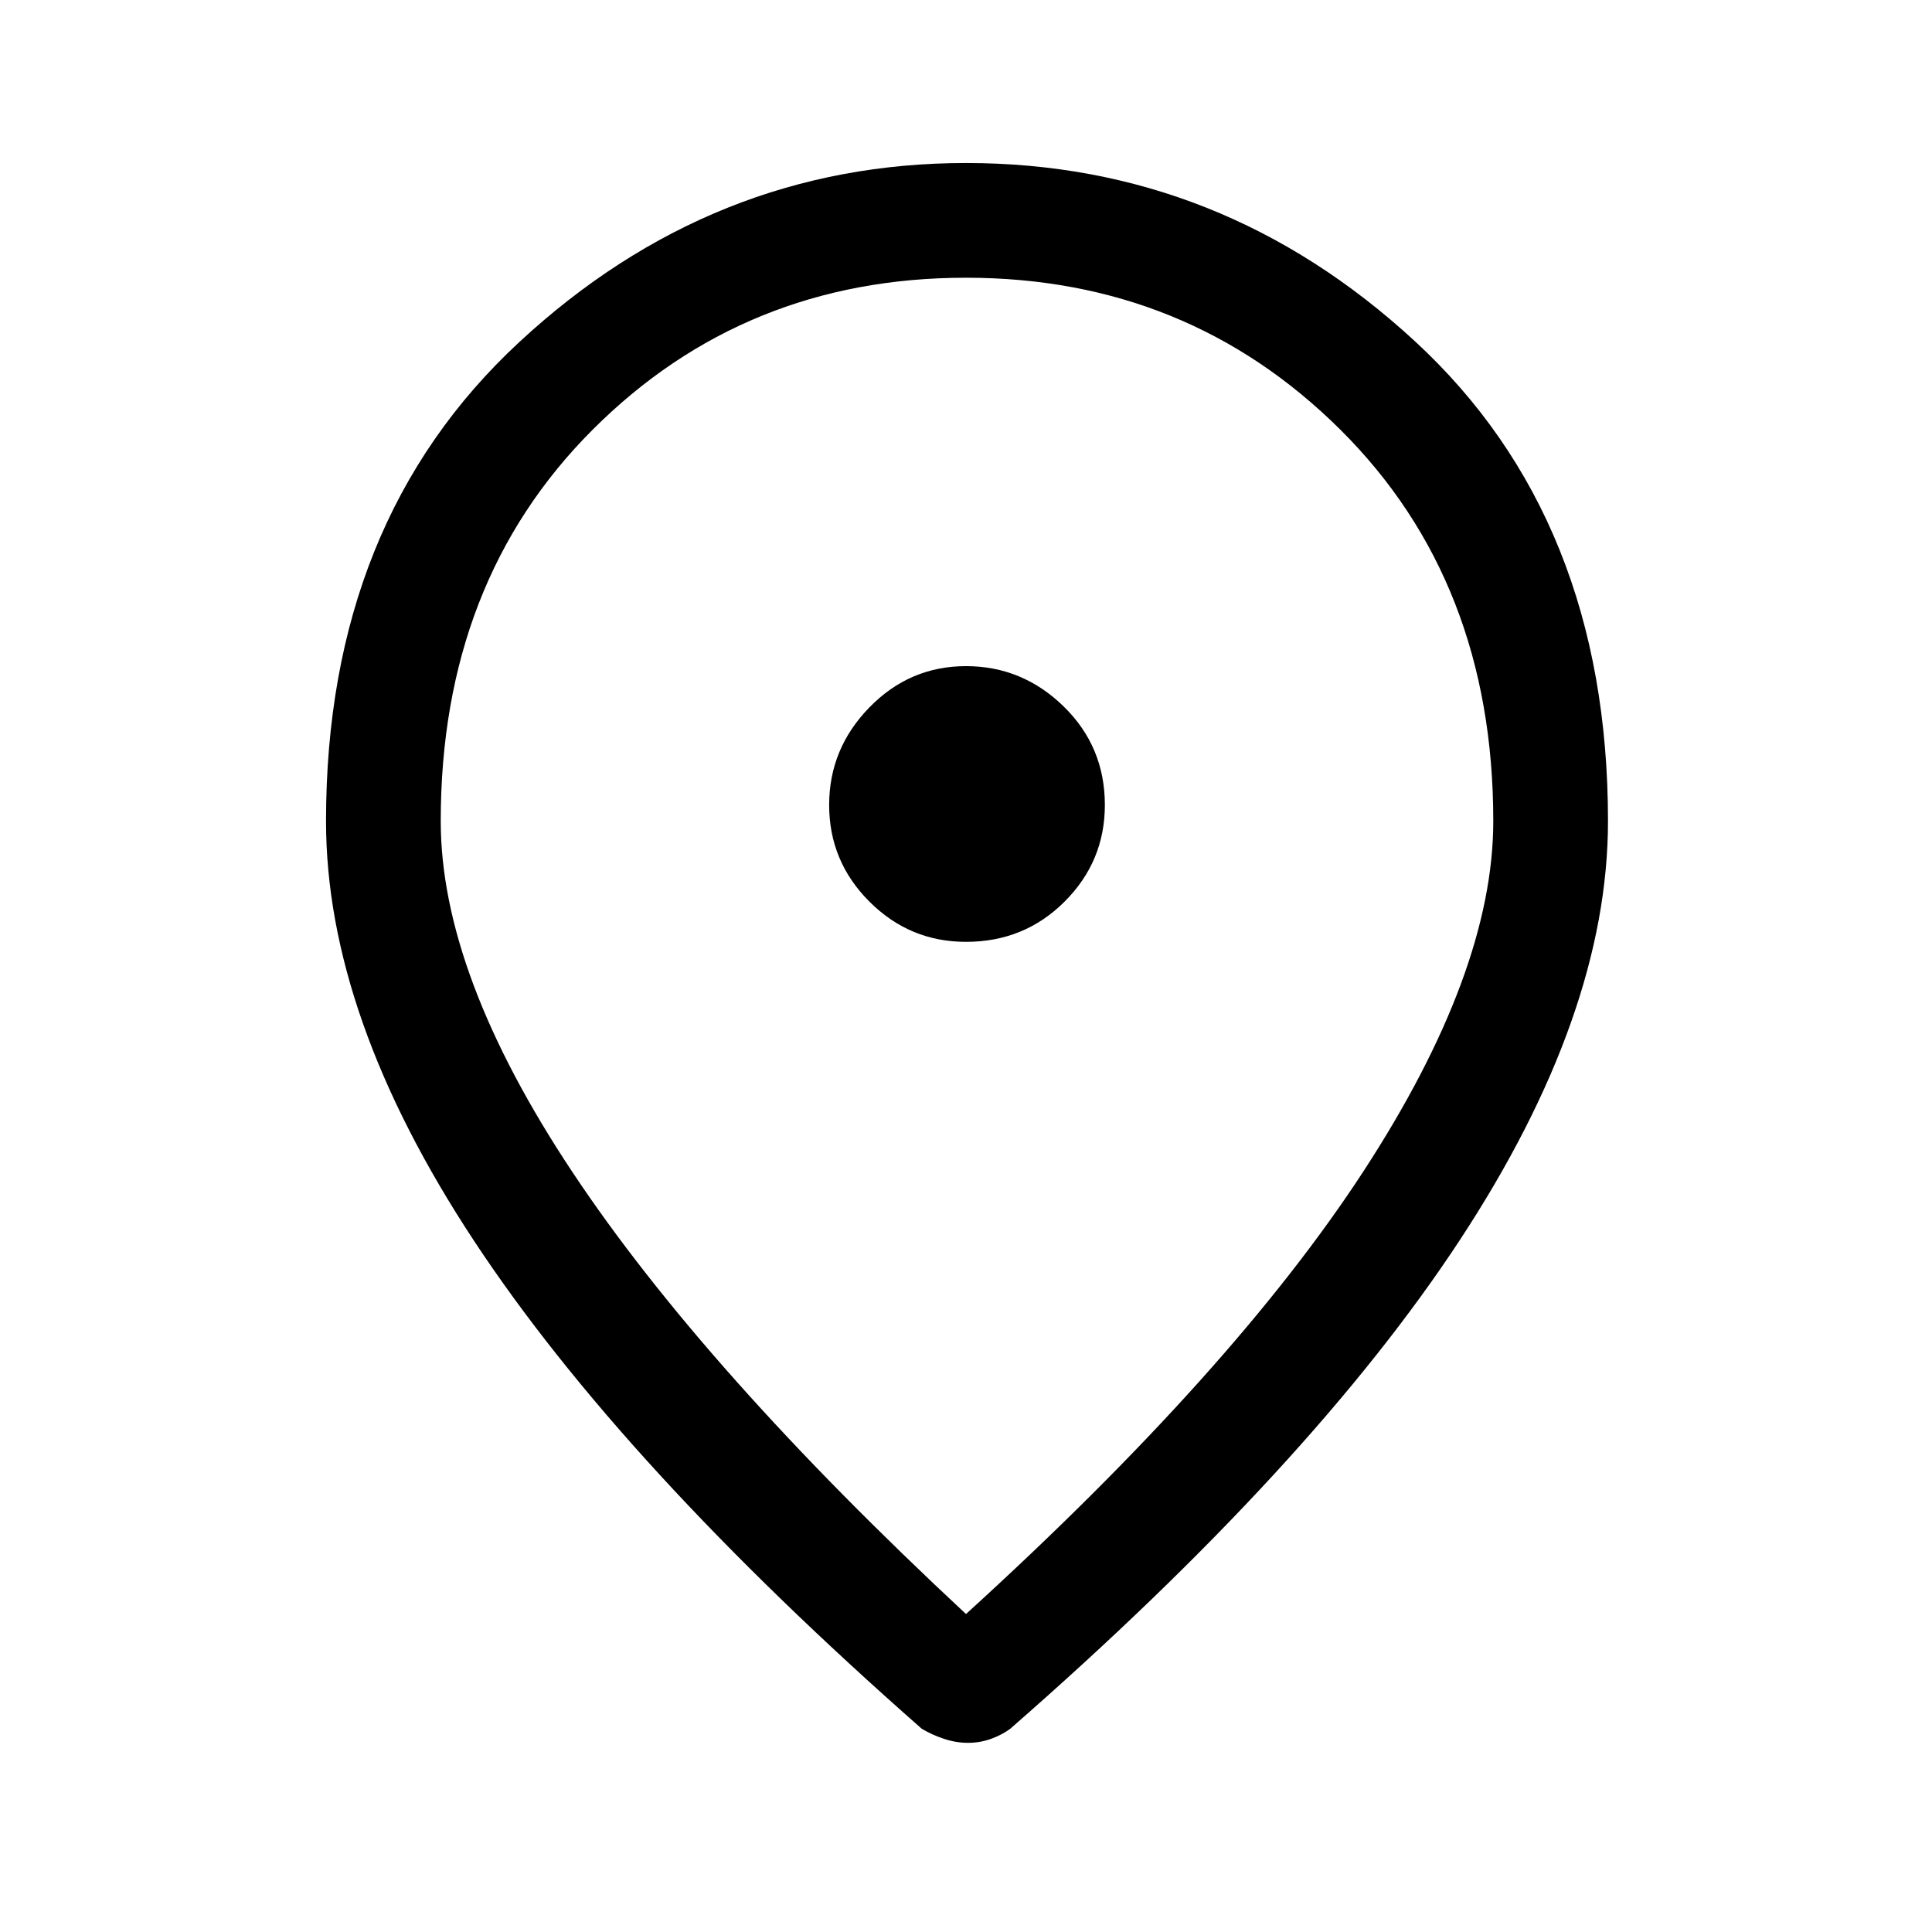 <svg xmlns="http://www.w3.org/2000/svg" height="48" width="48"><path d="M24 23.4q1.45 0 2.45-1 1-1 1-2.4 0-1.45-1.025-2.45-1.025-1-2.425-1t-2.4 1.025q-1 1.025-1 2.425t1 2.4q1 1 2.4 1Zm0 16.7q6.65-6.05 9.875-11 3.225-4.95 3.225-8.7 0-5.95-3.8-9.725Q29.5 6.9 24 6.9q-5.5 0-9.275 3.775Q10.95 14.45 10.95 20.4q0 3.8 3.275 8.725T24 40.1Zm.05 3.2q-.3 0-.6-.1t-.55-.25q-7.45-6.55-11.125-12.125T8.1 20.4q0-7.45 4.8-11.9T24 4.05q6.35 0 11.15 4.425 4.8 4.425 4.8 11.925 0 4.8-3.675 10.4Q32.6 36.4 25.1 42.95q-.2.15-.475.25-.275.1-.575.1ZM24 20.4Z"/></svg>